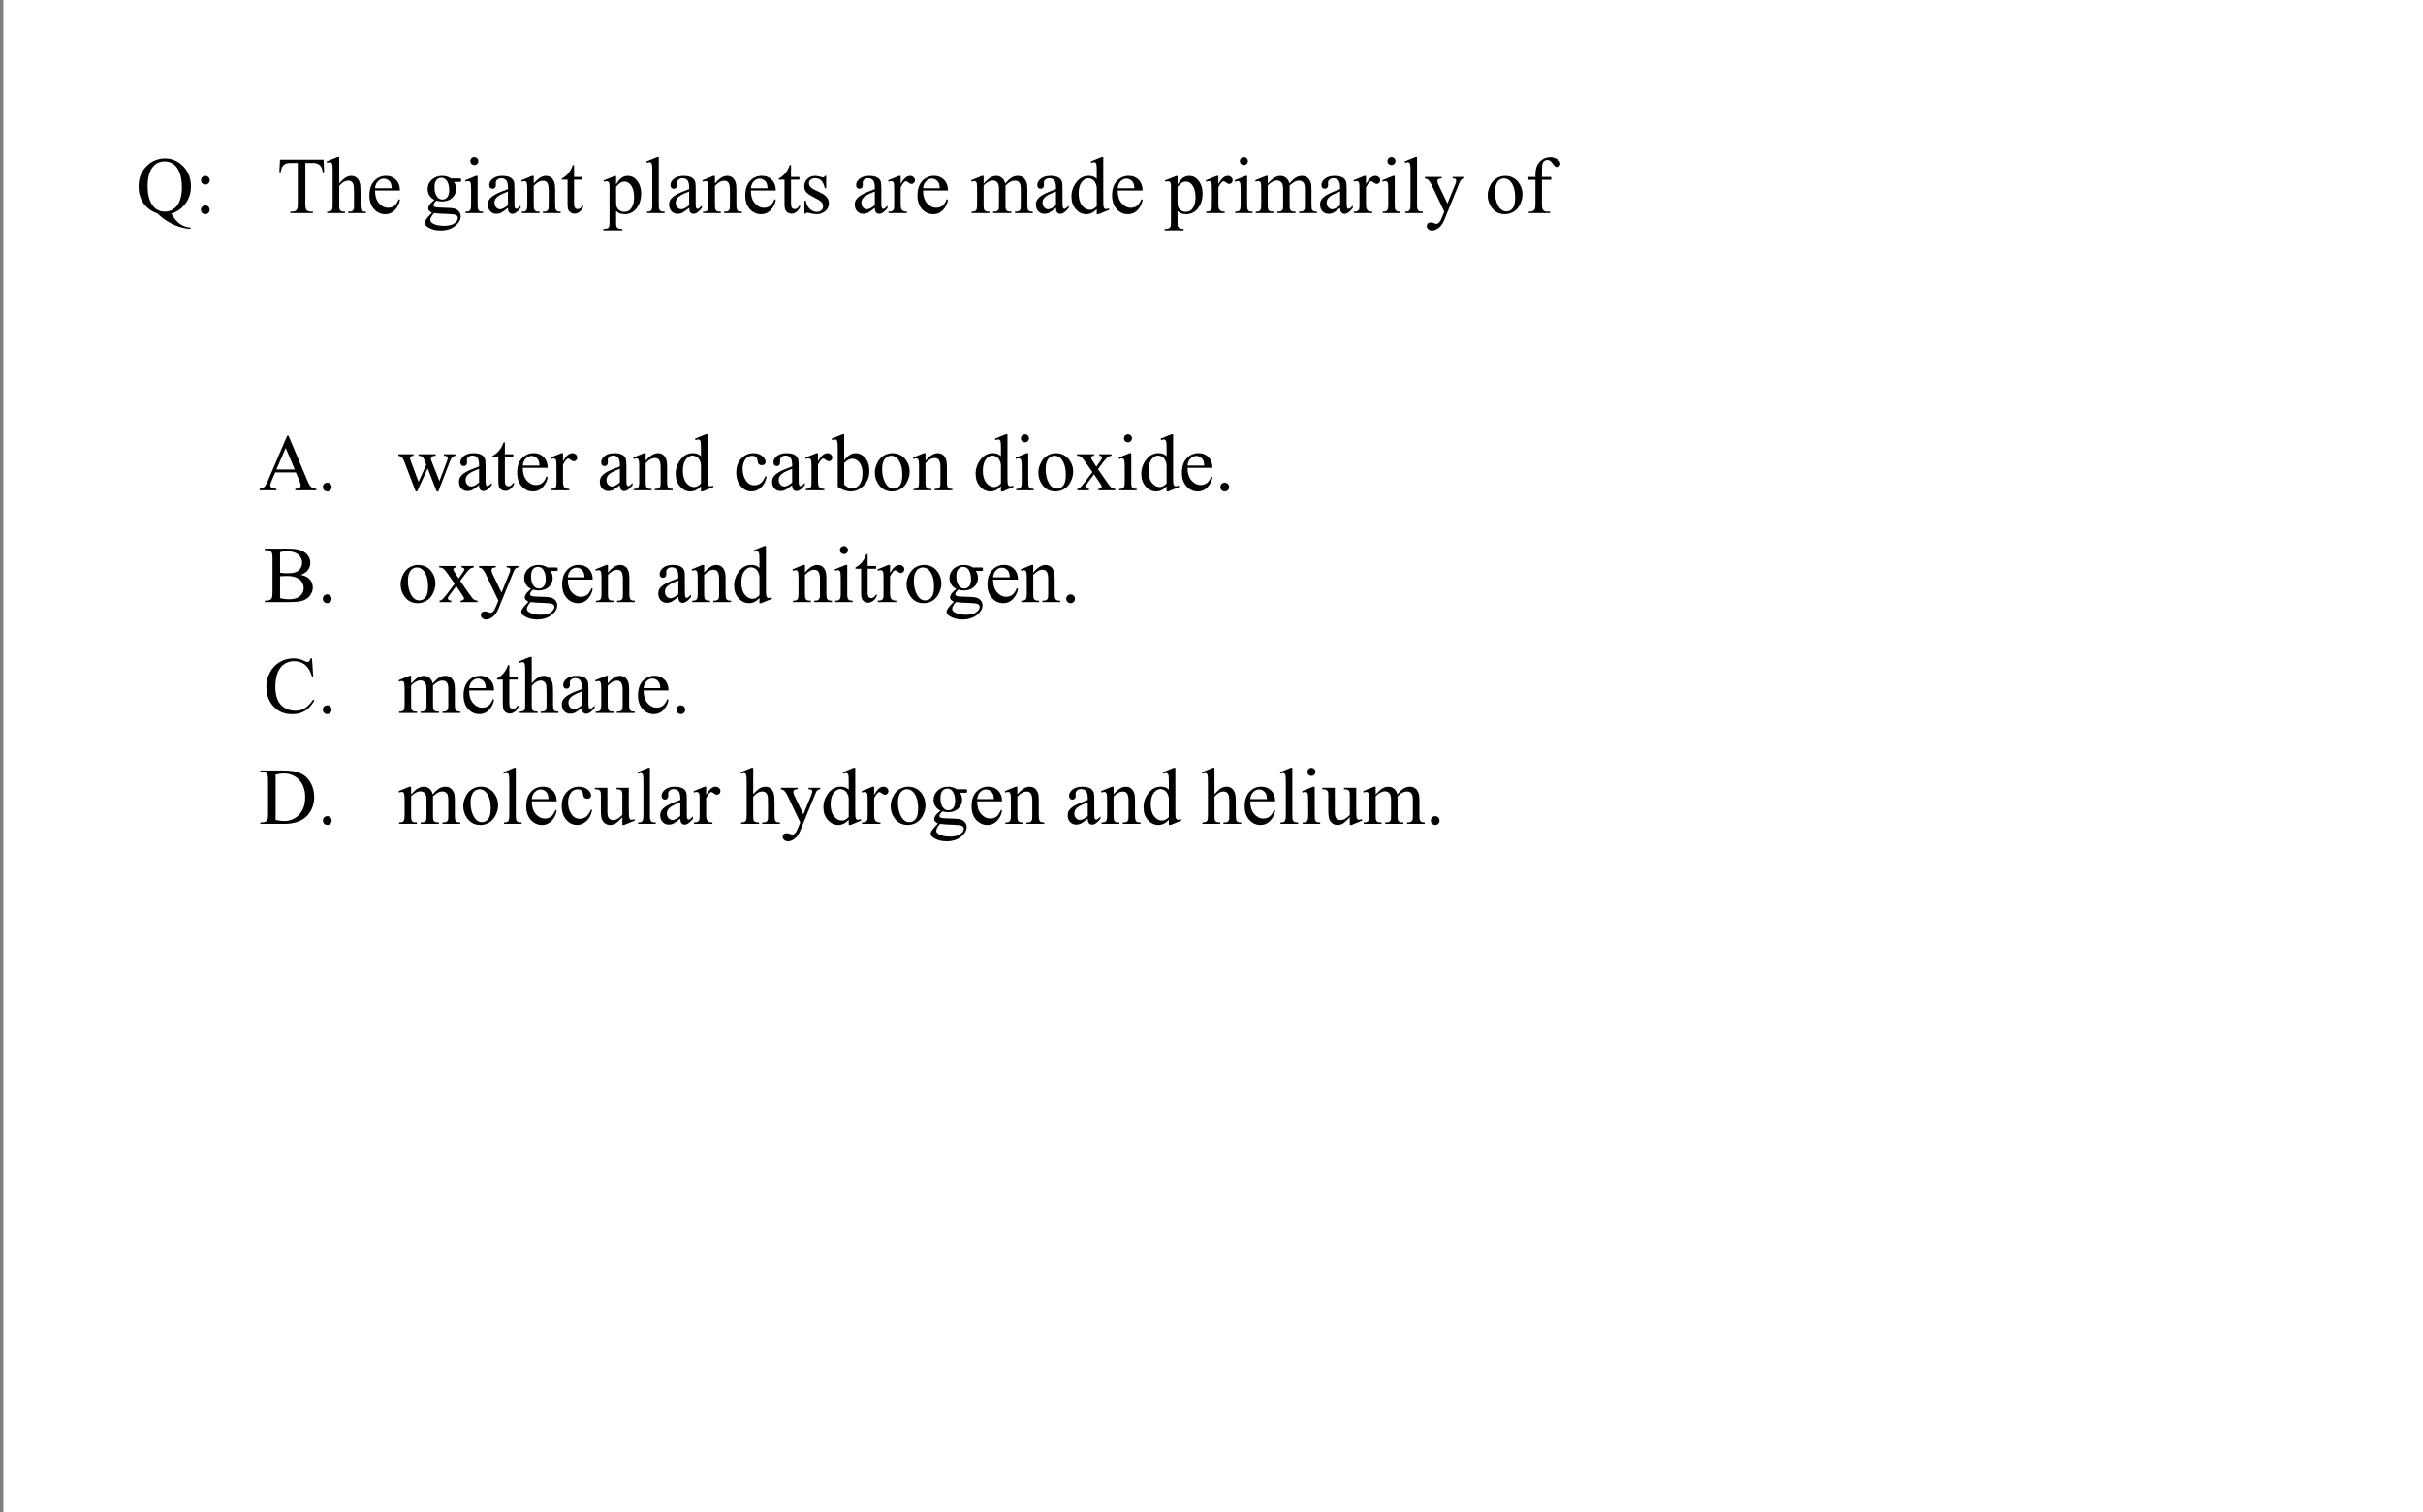 <?xml version="1.0" encoding="UTF-8"?>
<svg xmlns="http://www.w3.org/2000/svg" xmlns:xlink="http://www.w3.org/1999/xlink" width="721pt" height="450pt" viewBox="0 0 721 450" version="1.1">
<rect x="0" y="0" width="721" height="450" fill="#808080" stroke="none"/>
<defs>
<g>
<symbol overflow="visible" id="glyph0-0">
<path style="stroke:none;" d="M 3.328 0 L 3.328 -15 L 15.328 -15 L 15.328 0 Z M 3.703 -0.375 L 14.953 -0.375 L 14.953 -14.625 L 3.703 -14.625 Z M 3.703 -0.375 "/>
</symbol>
<symbol overflow="visible" id="glyph0-1">
<path style="stroke:none;" d="M 10.578 0.172 C 11.367 1.547 12.227 2.555 13.156 3.203 C 14.082 3.859 15.133 4.234 16.312 4.328 L 16.312 4.703 C 15.238 4.66 14.086 4.441 12.859 4.047 C 11.629 3.648 10.461 3.102 9.359 2.406 C 8.266 1.707 7.32 0.961 6.531 0.172 C 5.406 -0.273 4.516 -0.754 3.859 -1.266 C 2.898 -2.023 2.156 -2.957 1.625 -4.062 C 1.102 -5.164 0.844 -6.473 0.844 -7.984 C 0.844 -10.359 1.613 -12.328 3.156 -13.891 C 4.695 -15.461 6.562 -16.25 8.75 -16.25 C 10.82 -16.25 12.617 -15.461 14.141 -13.891 C 15.66 -12.316 16.422 -10.332 16.422 -7.938 C 16.422 -5.988 15.879 -4.281 14.797 -2.812 C 13.711 -1.344 12.305 -0.348 10.578 0.172 Z M 8.609 -15.359 C 7.18 -15.359 6.035 -14.848 5.172 -13.828 C 4.078 -12.555 3.531 -10.609 3.531 -7.984 C 3.531 -5.41 4.082 -3.43 5.188 -2.047 C 6.051 -0.973 7.191 -0.438 8.609 -0.438 C 10.078 -0.438 11.258 -0.973 12.156 -2.047 C 13.207 -3.305 13.734 -5.172 13.734 -7.641 C 13.734 -9.535 13.445 -11.133 12.875 -12.438 C 12.426 -13.438 11.832 -14.172 11.094 -14.641 C 10.352 -15.117 9.523 -15.359 8.609 -15.359 Z M 8.609 -15.359 "/>
</symbol>
<symbol overflow="visible" id="glyph0-2">
<path style="stroke:none;" d="M 3.391 -11.062 C 3.742 -11.062 4.047 -10.93 4.297 -10.672 C 4.555 -10.422 4.688 -10.117 4.688 -9.766 C 4.688 -9.398 4.555 -9.094 4.297 -8.844 C 4.047 -8.594 3.742 -8.469 3.391 -8.469 C 3.023 -8.469 2.719 -8.594 2.469 -8.844 C 2.219 -9.094 2.094 -9.398 2.094 -9.766 C 2.094 -10.117 2.219 -10.422 2.469 -10.672 C 2.719 -10.93 3.023 -11.062 3.391 -11.062 Z M 3.359 -2.281 C 3.734 -2.281 4.047 -2.148 4.297 -1.891 C 4.547 -1.641 4.672 -1.332 4.672 -0.969 C 4.672 -0.613 4.539 -0.305 4.281 -0.047 C 4.031 0.203 3.723 0.328 3.359 0.328 C 3.004 0.328 2.695 0.203 2.438 -0.047 C 2.188 -0.305 2.062 -0.613 2.062 -0.969 C 2.062 -1.332 2.188 -1.641 2.438 -1.891 C 2.695 -2.148 3.004 -2.281 3.359 -2.281 Z M 3.359 -2.281 "/>
</symbol>
<symbol overflow="visible" id="glyph0-3">
<path style="stroke:none;" d="M 13.891 -15.891 L 14.062 -12.172 L 13.625 -12.172 C 13.531 -12.828 13.41 -13.297 13.266 -13.578 C 13.023 -14.023 12.703 -14.352 12.297 -14.562 C 11.898 -14.781 11.375 -14.891 10.719 -14.891 L 8.469 -14.891 L 8.469 -2.75 C 8.469 -1.781 8.578 -1.172 8.797 -0.922 C 9.086 -0.598 9.539 -0.438 10.156 -0.438 L 10.719 -0.438 L 10.719 0 L 3.969 0 L 3.969 -0.438 L 4.531 -0.438 C 5.207 -0.438 5.688 -0.641 5.969 -1.047 C 6.133 -1.297 6.219 -1.863 6.219 -2.75 L 6.219 -14.891 L 4.312 -14.891 C 3.57 -14.891 3.047 -14.836 2.734 -14.734 C 2.328 -14.586 1.977 -14.301 1.688 -13.875 C 1.395 -13.457 1.223 -12.891 1.172 -12.172 L 0.734 -12.172 L 0.922 -15.891 Z M 13.891 -15.891 "/>
</symbol>
<symbol overflow="visible" id="glyph0-4">
<path style="stroke:none;" d="M 3.906 -16.672 L 3.906 -8.812 C 4.77 -9.77 5.457 -10.379 5.969 -10.641 C 6.477 -10.91 6.984 -11.047 7.484 -11.047 C 8.098 -11.047 8.625 -10.879 9.062 -10.547 C 9.5 -10.211 9.82 -9.688 10.031 -8.969 C 10.176 -8.469 10.25 -7.551 10.25 -6.219 L 10.25 -2.422 C 10.25 -1.742 10.305 -1.281 10.422 -1.031 C 10.492 -0.844 10.625 -0.691 10.812 -0.578 C 11 -0.473 11.344 -0.422 11.844 -0.422 L 11.844 0 L 6.578 0 L 6.578 -0.422 L 6.828 -0.422 C 7.328 -0.422 7.672 -0.492 7.859 -0.641 C 8.055 -0.797 8.195 -1.023 8.281 -1.328 C 8.301 -1.453 8.312 -1.816 8.312 -2.422 L 8.312 -6.219 C 8.312 -7.395 8.25 -8.164 8.125 -8.531 C 8.008 -8.895 7.816 -9.172 7.547 -9.359 C 7.285 -9.547 6.969 -9.641 6.594 -9.641 C 6.207 -9.641 5.805 -9.535 5.391 -9.328 C 4.973 -9.129 4.477 -8.719 3.906 -8.094 L 3.906 -2.422 C 3.906 -1.691 3.945 -1.234 4.031 -1.047 C 4.113 -0.867 4.266 -0.719 4.484 -0.594 C 4.703 -0.477 5.086 -0.422 5.641 -0.422 L 5.641 0 L 0.312 0 L 0.312 -0.422 C 0.789 -0.422 1.164 -0.492 1.438 -0.641 C 1.594 -0.723 1.719 -0.875 1.812 -1.094 C 1.906 -1.312 1.953 -1.754 1.953 -2.422 L 1.953 -12.141 C 1.953 -13.367 1.922 -14.125 1.859 -14.406 C 1.805 -14.688 1.719 -14.875 1.594 -14.969 C 1.477 -15.07 1.316 -15.125 1.109 -15.125 C 0.953 -15.125 0.688 -15.062 0.312 -14.938 L 0.156 -15.359 L 3.359 -16.672 Z M 3.906 -16.672 "/>
</symbol>
<symbol overflow="visible" id="glyph0-5">
<path style="stroke:none;" d="M 2.562 -6.688 C 2.551 -5.094 2.938 -3.844 3.719 -2.938 C 4.5 -2.031 5.414 -1.578 6.469 -1.578 C 7.176 -1.578 7.785 -1.77 8.297 -2.156 C 8.816 -2.551 9.254 -3.219 9.609 -4.156 L 9.969 -3.922 C 9.812 -2.848 9.336 -1.867 8.547 -0.984 C 7.754 -0.109 6.766 0.328 5.578 0.328 C 4.285 0.328 3.18 -0.172 2.266 -1.172 C 1.348 -2.18 0.891 -3.535 0.891 -5.234 C 0.891 -7.066 1.359 -8.492 2.297 -9.516 C 3.242 -10.547 4.426 -11.062 5.844 -11.062 C 7.051 -11.062 8.039 -10.664 8.812 -9.875 C 9.582 -9.082 9.969 -8.02 9.969 -6.688 Z M 2.562 -7.375 L 7.531 -7.375 C 7.488 -8.062 7.406 -8.547 7.281 -8.828 C 7.082 -9.266 6.789 -9.609 6.406 -9.859 C 6.02 -10.109 5.613 -10.234 5.188 -10.234 C 4.539 -10.234 3.961 -9.977 3.453 -9.469 C 2.941 -8.969 2.645 -8.27 2.562 -7.375 Z M 2.562 -7.375 "/>
</symbol>
<symbol overflow="visible" id="glyph0-6">
<path style="stroke:none;" d=""/>
</symbol>
<symbol overflow="visible" id="glyph0-7">
<path style="stroke:none;" d="M 3.625 -3.922 C 2.969 -4.234 2.461 -4.676 2.109 -5.25 C 1.754 -5.832 1.578 -6.469 1.578 -7.156 C 1.578 -8.219 1.977 -9.129 2.781 -9.891 C 3.582 -10.66 4.609 -11.047 5.859 -11.047 C 6.879 -11.047 7.766 -10.797 8.516 -10.297 L 10.797 -10.297 C 11.129 -10.297 11.32 -10.285 11.375 -10.266 C 11.438 -10.254 11.477 -10.223 11.5 -10.172 C 11.539 -10.098 11.562 -9.973 11.562 -9.797 C 11.562 -9.598 11.547 -9.457 11.516 -9.375 C 11.484 -9.332 11.438 -9.301 11.375 -9.281 C 11.32 -9.258 11.129 -9.25 10.797 -9.25 L 9.406 -9.25 C 9.844 -8.688 10.062 -7.969 10.062 -7.094 C 10.062 -6.094 9.676 -5.234 8.906 -4.516 C 8.145 -3.805 7.117 -3.453 5.828 -3.453 C 5.297 -3.453 4.754 -3.531 4.203 -3.688 C 3.859 -3.395 3.625 -3.133 3.5 -2.906 C 3.375 -2.688 3.312 -2.5 3.312 -2.344 C 3.312 -2.207 3.375 -2.078 3.5 -1.953 C 3.633 -1.828 3.891 -1.738 4.266 -1.688 C 4.484 -1.656 5.031 -1.629 5.906 -1.609 C 7.52 -1.566 8.562 -1.508 9.031 -1.438 C 9.758 -1.344 10.336 -1.07 10.766 -0.625 C 11.203 -0.188 11.422 0.348 11.422 0.984 C 11.422 1.867 11.008 2.695 10.188 3.469 C 8.969 4.613 7.379 5.188 5.422 5.188 C 3.91 5.188 2.633 4.844 1.594 4.156 C 1.008 3.77 0.719 3.363 0.719 2.938 C 0.719 2.75 0.758 2.562 0.844 2.375 C 0.977 2.094 1.254 1.691 1.672 1.172 C 1.723 1.098 2.117 0.676 2.859 -0.094 C 2.453 -0.332 2.164 -0.547 2 -0.734 C 1.832 -0.93 1.75 -1.148 1.75 -1.391 C 1.75 -1.672 1.859 -1.992 2.078 -2.359 C 2.305 -2.723 2.82 -3.242 3.625 -3.922 Z M 5.656 -10.484 C 5.082 -10.484 4.598 -10.254 4.203 -9.797 C 3.816 -9.336 3.625 -8.629 3.625 -7.672 C 3.625 -6.441 3.891 -5.488 4.422 -4.812 C 4.828 -4.289 5.344 -4.031 5.969 -4.031 C 6.562 -4.031 7.047 -4.254 7.422 -4.703 C 7.805 -5.148 8 -5.848 8 -6.797 C 8 -8.035 7.734 -9.008 7.203 -9.719 C 6.797 -10.227 6.281 -10.484 5.656 -10.484 Z M 3.5 0 C 3.133 0.395 2.859 0.766 2.672 1.109 C 2.484 1.453 2.391 1.77 2.391 2.062 C 2.391 2.438 2.617 2.766 3.078 3.047 C 3.859 3.535 4.984 3.781 6.453 3.781 C 7.859 3.781 8.895 3.531 9.562 3.031 C 10.238 2.531 10.578 2 10.578 1.438 C 10.578 1.031 10.375 0.742 9.969 0.578 C 9.562 0.398 8.758 0.297 7.562 0.266 C 5.801 0.223 4.445 0.133 3.5 0 Z M 3.5 0 "/>
</symbol>
<symbol overflow="visible" id="glyph0-8">
<path style="stroke:none;" d="M 3.484 -16.672 C 3.805 -16.672 4.082 -16.551 4.312 -16.312 C 4.551 -16.082 4.672 -15.805 4.672 -15.484 C 4.672 -15.148 4.551 -14.863 4.312 -14.625 C 4.082 -14.395 3.805 -14.281 3.484 -14.281 C 3.148 -14.281 2.863 -14.395 2.625 -14.625 C 2.395 -14.863 2.281 -15.148 2.281 -15.484 C 2.281 -15.805 2.395 -16.082 2.625 -16.312 C 2.863 -16.551 3.148 -16.672 3.484 -16.672 Z M 4.453 -11.047 L 4.453 -2.422 C 4.453 -1.754 4.5 -1.305 4.594 -1.078 C 4.695 -0.859 4.844 -0.691 5.031 -0.578 C 5.227 -0.473 5.578 -0.422 6.078 -0.422 L 6.078 0 L 0.875 0 L 0.875 -0.422 C 1.395 -0.422 1.742 -0.473 1.922 -0.578 C 2.098 -0.68 2.238 -0.848 2.344 -1.078 C 2.457 -1.316 2.516 -1.766 2.516 -2.422 L 2.516 -6.562 C 2.516 -7.727 2.477 -8.484 2.406 -8.828 C 2.352 -9.078 2.266 -9.25 2.141 -9.344 C 2.023 -9.445 1.867 -9.5 1.672 -9.5 C 1.453 -9.5 1.188 -9.438 0.875 -9.312 L 0.703 -9.734 L 3.938 -11.047 Z M 4.453 -11.047 "/>
</symbol>
<symbol overflow="visible" id="glyph0-9">
<path style="stroke:none;" d="M 6.828 -1.547 C 5.734 -0.691 5.047 -0.203 4.766 -0.078 C 4.336 0.117 3.883 0.219 3.406 0.219 C 2.664 0.219 2.055 -0.031 1.578 -0.531 C 1.098 -1.039 0.859 -1.711 0.859 -2.547 C 0.859 -3.066 0.973 -3.52 1.203 -3.906 C 1.523 -4.438 2.082 -4.938 2.875 -5.406 C 3.664 -5.875 4.984 -6.441 6.828 -7.109 L 6.828 -7.531 C 6.828 -8.602 6.656 -9.336 6.312 -9.734 C 5.977 -10.141 5.488 -10.344 4.844 -10.344 C 4.352 -10.344 3.961 -10.207 3.672 -9.938 C 3.367 -9.676 3.219 -9.375 3.219 -9.031 L 3.25 -8.344 C 3.25 -7.988 3.156 -7.711 2.969 -7.516 C 2.789 -7.316 2.551 -7.219 2.25 -7.219 C 1.957 -7.219 1.719 -7.316 1.531 -7.516 C 1.352 -7.723 1.266 -8.004 1.266 -8.359 C 1.266 -9.023 1.609 -9.641 2.297 -10.203 C 2.984 -10.766 3.945 -11.047 5.188 -11.047 C 6.145 -11.047 6.926 -10.891 7.531 -10.578 C 8 -10.328 8.344 -9.945 8.562 -9.438 C 8.695 -9.102 8.766 -8.414 8.766 -7.375 L 8.766 -3.734 C 8.766 -2.703 8.785 -2.07 8.828 -1.844 C 8.867 -1.613 8.93 -1.457 9.016 -1.375 C 9.109 -1.301 9.211 -1.266 9.328 -1.266 C 9.453 -1.266 9.562 -1.289 9.656 -1.344 C 9.82 -1.445 10.141 -1.734 10.609 -2.203 L 10.609 -1.547 C 9.734 -0.367 8.895 0.219 8.094 0.219 C 7.719 0.219 7.414 0.082 7.188 -0.188 C 6.957 -0.457 6.836 -0.91 6.828 -1.547 Z M 6.828 -2.312 L 6.828 -6.406 C 5.648 -5.938 4.891 -5.602 4.547 -5.406 C 3.93 -5.062 3.488 -4.703 3.219 -4.328 C 2.957 -3.953 2.828 -3.539 2.828 -3.094 C 2.828 -2.531 2.992 -2.062 3.328 -1.688 C 3.66 -1.32 4.047 -1.141 4.484 -1.141 C 5.078 -1.141 5.859 -1.531 6.828 -2.312 Z M 6.828 -2.312 "/>
</symbol>
<symbol overflow="visible" id="glyph0-10">
<path style="stroke:none;" d="M 3.875 -8.781 C 5.133 -10.289 6.336 -11.047 7.484 -11.047 C 8.066 -11.047 8.566 -10.898 8.984 -10.609 C 9.41 -10.316 9.75 -9.836 10 -9.172 C 10.164 -8.703 10.25 -7.984 10.25 -7.016 L 10.25 -2.422 C 10.25 -1.742 10.305 -1.285 10.422 -1.047 C 10.504 -0.848 10.641 -0.691 10.828 -0.578 C 11.023 -0.473 11.379 -0.422 11.891 -0.422 L 11.891 0 L 6.594 0 L 6.594 -0.422 L 6.812 -0.422 C 7.312 -0.422 7.66 -0.492 7.859 -0.641 C 8.055 -0.797 8.195 -1.023 8.281 -1.328 C 8.312 -1.441 8.328 -1.805 8.328 -2.422 L 8.328 -6.828 C 8.328 -7.797 8.195 -8.5 7.938 -8.938 C 7.688 -9.383 7.258 -9.609 6.656 -9.609 C 5.727 -9.609 4.801 -9.102 3.875 -8.094 L 3.875 -2.422 C 3.875 -1.703 3.922 -1.254 4.016 -1.078 C 4.117 -0.848 4.266 -0.68 4.453 -0.578 C 4.648 -0.473 5.039 -0.422 5.625 -0.422 L 5.625 0 L 0.312 0 L 0.312 -0.422 L 0.547 -0.422 C 1.098 -0.422 1.469 -0.555 1.656 -0.828 C 1.852 -1.109 1.953 -1.641 1.953 -2.422 L 1.953 -6.406 C 1.953 -7.695 1.922 -8.484 1.859 -8.766 C 1.797 -9.047 1.703 -9.238 1.578 -9.344 C 1.461 -9.445 1.305 -9.5 1.109 -9.5 C 0.891 -9.5 0.625 -9.438 0.312 -9.312 L 0.141 -9.734 L 3.375 -11.047 L 3.875 -11.047 Z M 3.875 -8.781 "/>
</symbol>
<symbol overflow="visible" id="glyph0-11">
<path style="stroke:none;" d="M 3.875 -14.266 L 3.875 -10.734 L 6.375 -10.734 L 6.375 -9.922 L 3.875 -9.922 L 3.875 -2.953 C 3.875 -2.254 3.973 -1.785 4.172 -1.547 C 4.367 -1.305 4.625 -1.188 4.938 -1.188 C 5.195 -1.188 5.445 -1.266 5.688 -1.422 C 5.926 -1.586 6.113 -1.828 6.25 -2.141 L 6.703 -2.141 C 6.43 -1.367 6.047 -0.789 5.547 -0.406 C 5.047 -0.02 4.531 0.172 4 0.172 C 3.633 0.172 3.281 0.07 2.938 -0.125 C 2.594 -0.32 2.336 -0.602 2.172 -0.969 C 2.016 -1.344 1.938 -1.922 1.938 -2.703 L 1.938 -9.922 L 0.234 -9.922 L 0.234 -10.297 C 0.66 -10.473 1.098 -10.766 1.547 -11.172 C 2.004 -11.586 2.406 -12.078 2.75 -12.641 C 2.938 -12.93 3.188 -13.473 3.5 -14.266 Z M 3.875 -14.266 "/>
</symbol>
<symbol overflow="visible" id="glyph0-12">
<path style="stroke:none;" d="M -0.031 -9.672 L 3.281 -11 L 3.734 -11 L 3.734 -8.5 C 4.285 -9.445 4.836 -10.109 5.391 -10.484 C 5.953 -10.859 6.539 -11.047 7.156 -11.047 C 8.238 -11.047 9.141 -10.625 9.859 -9.781 C 10.742 -8.75 11.188 -7.406 11.188 -5.75 C 11.188 -3.906 10.656 -2.375 9.594 -1.156 C 8.719 -0.164 7.613 0.328 6.281 0.328 C 5.707 0.328 5.207 0.242 4.781 0.078 C 4.469 -0.035 4.117 -0.27 3.734 -0.625 L 3.734 2.656 C 3.734 3.383 3.773 3.848 3.859 4.047 C 3.953 4.242 4.109 4.398 4.328 4.516 C 4.555 4.641 4.961 4.703 5.547 4.703 L 5.547 5.141 L -0.078 5.141 L -0.078 4.703 L 0.219 4.703 C 0.645 4.711 1.008 4.629 1.312 4.453 C 1.457 4.367 1.57 4.227 1.656 4.031 C 1.738 3.844 1.781 3.359 1.781 2.578 L 1.781 -7.578 C 1.781 -8.266 1.75 -8.703 1.688 -8.891 C 1.625 -9.078 1.523 -9.219 1.391 -9.312 C 1.254 -9.406 1.066 -9.453 0.828 -9.453 C 0.641 -9.453 0.406 -9.398 0.125 -9.297 Z M 3.734 -7.812 L 3.734 -3.797 C 3.734 -2.93 3.766 -2.363 3.828 -2.094 C 3.941 -1.633 4.211 -1.234 4.641 -0.891 C 5.066 -0.547 5.602 -0.375 6.25 -0.375 C 7.031 -0.375 7.66 -0.68 8.141 -1.297 C 8.773 -2.086 9.094 -3.207 9.094 -4.656 C 9.094 -6.289 8.734 -7.551 8.016 -8.438 C 7.516 -9.051 6.922 -9.359 6.234 -9.359 C 5.859 -9.359 5.488 -9.266 5.125 -9.078 C 4.844 -8.93 4.379 -8.508 3.734 -7.812 Z M 3.734 -7.812 "/>
</symbol>
<symbol overflow="visible" id="glyph0-13">
<path style="stroke:none;" d="M 4.438 -16.672 L 4.438 -2.422 C 4.438 -1.754 4.484 -1.312 4.578 -1.094 C 4.68 -0.875 4.832 -0.707 5.031 -0.594 C 5.238 -0.477 5.617 -0.422 6.172 -0.422 L 6.172 0 L 0.922 0 L 0.922 -0.422 C 1.41 -0.422 1.742 -0.473 1.922 -0.578 C 2.098 -0.68 2.238 -0.848 2.344 -1.078 C 2.445 -1.316 2.5 -1.766 2.5 -2.422 L 2.5 -12.172 C 2.5 -13.391 2.469 -14.133 2.406 -14.406 C 2.352 -14.688 2.266 -14.875 2.141 -14.969 C 2.023 -15.07 1.875 -15.125 1.688 -15.125 C 1.488 -15.125 1.234 -15.062 0.922 -14.938 L 0.719 -15.359 L 3.922 -16.672 Z M 4.438 -16.672 "/>
</symbol>
<symbol overflow="visible" id="glyph0-14">
<path style="stroke:none;" d="M 7.688 -11.047 L 7.688 -7.391 L 7.297 -7.391 C 7.004 -8.547 6.625 -9.328 6.156 -9.734 C 5.695 -10.148 5.109 -10.359 4.391 -10.359 C 3.836 -10.359 3.395 -10.211 3.062 -9.922 C 2.727 -9.641 2.562 -9.32 2.562 -8.969 C 2.562 -8.531 2.688 -8.156 2.938 -7.844 C 3.176 -7.52 3.664 -7.18 4.406 -6.828 L 6.125 -5.984 C 7.707 -5.211 8.5 -4.195 8.5 -2.938 C 8.5 -1.957 8.129 -1.164 7.391 -0.562 C 6.648 0.031 5.82 0.328 4.906 0.328 C 4.25 0.328 3.5 0.207 2.656 -0.031 C 2.406 -0.102 2.195 -0.141 2.031 -0.141 C 1.852 -0.141 1.711 -0.035 1.609 0.172 L 1.219 0.172 L 1.219 -3.672 L 1.609 -3.672 C 1.828 -2.578 2.242 -1.75 2.859 -1.188 C 3.473 -0.633 4.164 -0.359 4.938 -0.359 C 5.477 -0.359 5.914 -0.516 6.25 -0.828 C 6.594 -1.148 6.766 -1.535 6.766 -1.984 C 6.766 -2.523 6.57 -2.977 6.188 -3.344 C 5.812 -3.707 5.055 -4.172 3.922 -4.734 C 2.797 -5.297 2.055 -5.805 1.703 -6.266 C 1.348 -6.703 1.172 -7.266 1.172 -7.953 C 1.172 -8.828 1.473 -9.562 2.078 -10.156 C 2.68 -10.75 3.469 -11.047 4.438 -11.047 C 4.852 -11.047 5.363 -10.957 5.969 -10.781 C 6.363 -10.664 6.629 -10.609 6.766 -10.609 C 6.891 -10.609 6.984 -10.633 7.047 -10.688 C 7.117 -10.738 7.203 -10.859 7.297 -11.047 Z M 7.688 -11.047 "/>
</symbol>
<symbol overflow="visible" id="glyph0-15">
<path style="stroke:none;" d="M 3.891 -11.047 L 3.891 -8.641 C 4.785 -10.242 5.707 -11.047 6.656 -11.047 C 7.082 -11.047 7.438 -10.914 7.719 -10.656 C 8 -10.395 8.141 -10.094 8.141 -9.75 C 8.141 -9.445 8.035 -9.188 7.828 -8.969 C 7.629 -8.758 7.391 -8.656 7.109 -8.656 C 6.836 -8.656 6.531 -8.789 6.188 -9.062 C 5.852 -9.332 5.602 -9.469 5.438 -9.469 C 5.301 -9.469 5.148 -9.391 4.984 -9.234 C 4.629 -8.91 4.266 -8.383 3.891 -7.656 L 3.891 -2.516 C 3.891 -1.922 3.961 -1.469 4.109 -1.156 C 4.211 -0.945 4.395 -0.77 4.656 -0.625 C 4.914 -0.488 5.285 -0.422 5.766 -0.422 L 5.766 0 L 0.266 0 L 0.266 -0.422 C 0.816 -0.422 1.223 -0.508 1.484 -0.688 C 1.68 -0.812 1.82 -1.008 1.906 -1.281 C 1.938 -1.414 1.953 -1.797 1.953 -2.422 L 1.953 -6.578 C 1.953 -7.828 1.926 -8.57 1.875 -8.812 C 1.832 -9.051 1.738 -9.223 1.594 -9.328 C 1.457 -9.441 1.289 -9.5 1.094 -9.5 C 0.852 -9.5 0.578 -9.438 0.266 -9.312 L 0.156 -9.734 L 3.406 -11.047 Z M 3.891 -11.047 "/>
</symbol>
<symbol overflow="visible" id="glyph0-16">
<path style="stroke:none;" d="M 3.938 -8.766 C 4.719 -9.547 5.18 -9.992 5.328 -10.109 C 5.672 -10.41 6.047 -10.641 6.453 -10.797 C 6.859 -10.961 7.266 -11.047 7.672 -11.047 C 8.336 -11.047 8.91 -10.848 9.391 -10.453 C 9.879 -10.066 10.207 -9.504 10.375 -8.766 C 11.176 -9.703 11.852 -10.316 12.406 -10.609 C 12.969 -10.898 13.539 -11.047 14.125 -11.047 C 14.695 -11.047 15.203 -10.898 15.641 -10.609 C 16.078 -10.316 16.426 -9.836 16.688 -9.172 C 16.863 -8.723 16.953 -8.016 16.953 -7.047 L 16.953 -2.422 C 16.953 -1.754 17 -1.297 17.094 -1.047 C 17.176 -0.867 17.32 -0.719 17.531 -0.594 C 17.738 -0.477 18.082 -0.422 18.562 -0.422 L 18.562 0 L 13.266 0 L 13.266 -0.422 L 13.484 -0.422 C 13.953 -0.422 14.312 -0.508 14.562 -0.688 C 14.75 -0.812 14.879 -1.016 14.953 -1.297 C 14.984 -1.422 15 -1.797 15 -2.422 L 15 -7.047 C 15 -7.922 14.895 -8.535 14.688 -8.891 C 14.383 -9.391 13.895 -9.641 13.219 -9.641 C 12.801 -9.641 12.383 -9.535 11.969 -9.328 C 11.551 -9.129 11.047 -8.75 10.453 -8.188 L 10.438 -8.047 L 10.453 -7.547 L 10.453 -2.422 C 10.453 -1.691 10.492 -1.234 10.578 -1.047 C 10.66 -0.867 10.812 -0.719 11.031 -0.594 C 11.258 -0.477 11.648 -0.422 12.203 -0.422 L 12.203 0 L 6.781 0 L 6.781 -0.422 C 7.375 -0.422 7.781 -0.488 8 -0.625 C 8.219 -0.77 8.375 -0.984 8.469 -1.266 C 8.5 -1.398 8.516 -1.785 8.516 -2.422 L 8.516 -7.047 C 8.516 -7.922 8.391 -8.551 8.141 -8.938 C 7.797 -9.438 7.312 -9.688 6.688 -9.688 C 6.27 -9.688 5.852 -9.57 5.438 -9.344 C 4.789 -9 4.289 -8.613 3.938 -8.188 L 3.938 -2.422 C 3.938 -1.723 3.984 -1.266 4.078 -1.047 C 4.18 -0.836 4.328 -0.68 4.516 -0.578 C 4.711 -0.473 5.102 -0.422 5.688 -0.422 L 5.688 0 L 0.375 0 L 0.375 -0.422 C 0.863 -0.422 1.207 -0.473 1.406 -0.578 C 1.602 -0.68 1.75 -0.848 1.844 -1.078 C 1.945 -1.316 2 -1.766 2 -2.422 L 2 -6.531 C 2 -7.707 1.969 -8.469 1.906 -8.812 C 1.844 -9.07 1.754 -9.25 1.641 -9.344 C 1.523 -9.445 1.363 -9.5 1.156 -9.5 C 0.938 -9.5 0.676 -9.438 0.375 -9.312 L 0.203 -9.734 L 3.438 -11.047 L 3.938 -11.047 Z M 3.938 -8.766 "/>
</symbol>
<symbol overflow="visible" id="glyph0-17">
<path style="stroke:none;" d="M 8.328 -1.203 C 7.805 -0.66 7.297 -0.27 6.797 -0.031 C 6.297 0.207 5.758 0.328 5.188 0.328 C 4.008 0.328 2.984 -0.16 2.109 -1.141 C 1.234 -2.117 0.797 -3.379 0.797 -4.922 C 0.797 -6.461 1.281 -7.867 2.25 -9.141 C 3.219 -10.422 4.461 -11.062 5.984 -11.062 C 6.93 -11.062 7.711 -10.758 8.328 -10.156 L 8.328 -12.141 C 8.328 -13.367 8.297 -14.125 8.234 -14.406 C 8.18 -14.688 8.094 -14.875 7.969 -14.969 C 7.844 -15.07 7.688 -15.125 7.5 -15.125 C 7.301 -15.125 7.031 -15.062 6.688 -14.938 L 6.547 -15.359 L 9.734 -16.672 L 10.266 -16.672 L 10.266 -4.25 C 10.266 -3 10.289 -2.234 10.344 -1.953 C 10.406 -1.672 10.5 -1.473 10.625 -1.359 C 10.758 -1.254 10.914 -1.203 11.094 -1.203 C 11.301 -1.203 11.582 -1.27 11.938 -1.406 L 12.062 -1 L 8.875 0.328 L 8.328 0.328 Z M 8.328 -2.031 L 8.328 -7.562 C 8.285 -8.094 8.145 -8.578 7.906 -9.016 C 7.676 -9.453 7.367 -9.781 6.984 -10 C 6.598 -10.227 6.219 -10.344 5.844 -10.344 C 5.156 -10.344 4.547 -10.031 4.016 -9.406 C 3.297 -8.594 2.938 -7.406 2.938 -5.844 C 2.938 -4.27 3.281 -3.062 3.969 -2.219 C 4.656 -1.383 5.422 -0.969 6.266 -0.969 C 6.984 -0.969 7.672 -1.32 8.328 -2.031 Z M 8.328 -2.031 "/>
</symbol>
<symbol overflow="visible" id="glyph0-18">
<path style="stroke:none;" d="M 0.141 -10.734 L 5.141 -10.734 L 5.141 -10.297 L 4.906 -10.297 C 4.551 -10.297 4.285 -10.219 4.109 -10.062 C 3.93 -9.914 3.844 -9.727 3.844 -9.5 C 3.844 -9.195 3.973 -8.773 4.234 -8.234 L 6.844 -2.828 L 9.25 -8.75 C 9.383 -9.07 9.453 -9.391 9.453 -9.703 C 9.453 -9.848 9.422 -9.953 9.359 -10.016 C 9.297 -10.109 9.195 -10.176 9.062 -10.219 C 8.938 -10.27 8.707 -10.297 8.375 -10.297 L 8.375 -10.734 L 11.859 -10.734 L 11.859 -10.297 C 11.566 -10.266 11.344 -10.203 11.188 -10.109 C 11.031 -10.016 10.859 -9.844 10.672 -9.594 C 10.609 -9.477 10.477 -9.176 10.281 -8.688 L 5.906 2.031 C 5.488 3.07 4.938 3.859 4.25 4.391 C 3.562 4.922 2.906 5.188 2.281 5.188 C 1.812 5.188 1.426 5.051 1.125 4.781 C 0.832 4.52 0.688 4.219 0.688 3.875 C 0.688 3.539 0.797 3.273 1.016 3.078 C 1.234 2.879 1.531 2.781 1.906 2.781 C 2.156 2.781 2.504 2.863 2.953 3.031 C 3.266 3.156 3.461 3.219 3.547 3.219 C 3.773 3.219 4.023 3.094 4.297 2.844 C 4.578 2.602 4.859 2.133 5.141 1.438 L 5.906 -0.422 L 2.047 -8.516 C 1.93 -8.766 1.742 -9.066 1.484 -9.422 C 1.297 -9.691 1.141 -9.875 1.016 -9.969 C 0.828 -10.094 0.535 -10.203 0.141 -10.297 Z M 0.141 -10.734 "/>
</symbol>
<symbol overflow="visible" id="glyph0-19">
<path style="stroke:none;" d="M 6 -11.047 C 7.625 -11.047 8.93 -10.43 9.922 -9.203 C 10.754 -8.148 11.172 -6.938 11.172 -5.562 C 11.172 -4.602 10.938 -3.629 10.469 -2.641 C 10.008 -1.66 9.375 -0.922 8.562 -0.422 C 7.758 0.078 6.863 0.328 5.875 0.328 C 4.258 0.328 2.973 -0.316 2.016 -1.609 C 1.211 -2.691 0.812 -3.91 0.812 -5.266 C 0.812 -6.242 1.055 -7.219 1.547 -8.188 C 2.035 -9.164 2.676 -9.883 3.469 -10.344 C 4.27 -10.812 5.113 -11.047 6 -11.047 Z M 5.641 -10.297 C 5.223 -10.297 4.805 -10.172 4.391 -9.922 C 3.973 -9.672 3.633 -9.238 3.375 -8.625 C 3.113 -8.008 2.984 -7.219 2.984 -6.25 C 2.984 -4.688 3.297 -3.336 3.922 -2.203 C 4.547 -1.066 5.363 -0.5 6.375 -0.5 C 7.133 -0.5 7.758 -0.812 8.25 -1.438 C 8.738 -2.062 8.984 -3.141 8.984 -4.672 C 8.984 -6.578 8.578 -8.078 7.766 -9.172 C 7.203 -9.922 6.492 -10.297 5.641 -10.297 Z M 5.641 -10.297 "/>
</symbol>
<symbol overflow="visible" id="glyph0-20">
<path style="stroke:none;" d="M 4.953 -9.891 L 4.953 -2.844 C 4.953 -1.844 5.062 -1.207 5.281 -0.938 C 5.562 -0.594 5.945 -0.422 6.438 -0.422 L 7.406 -0.422 L 7.406 0 L 1 0 L 1 -0.422 L 1.484 -0.422 C 1.797 -0.422 2.078 -0.5 2.328 -0.656 C 2.586 -0.812 2.766 -1.02 2.859 -1.281 C 2.961 -1.551 3.016 -2.07 3.016 -2.844 L 3.016 -9.891 L 0.922 -9.891 L 0.922 -10.734 L 3.016 -10.734 L 3.016 -11.438 C 3.016 -12.508 3.188 -13.414 3.531 -14.156 C 3.875 -14.895 4.398 -15.492 5.109 -15.953 C 5.816 -16.41 6.609 -16.641 7.484 -16.641 C 8.305 -16.641 9.062 -16.375 9.75 -15.844 C 10.207 -15.488 10.438 -15.094 10.438 -14.656 C 10.438 -14.426 10.332 -14.207 10.125 -14 C 9.926 -13.789 9.707 -13.688 9.469 -13.688 C 9.289 -13.688 9.102 -13.75 8.906 -13.875 C 8.707 -14.008 8.461 -14.289 8.172 -14.719 C 7.879 -15.145 7.613 -15.43 7.375 -15.578 C 7.133 -15.723 6.863 -15.797 6.562 -15.797 C 6.207 -15.797 5.906 -15.695 5.656 -15.5 C 5.406 -15.312 5.223 -15.016 5.109 -14.609 C 5.004 -14.211 4.953 -13.18 4.953 -11.516 L 4.953 -10.734 L 7.719 -10.734 L 7.719 -9.891 Z M 4.953 -9.891 "/>
</symbol>
<symbol overflow="visible" id="glyph0-21">
<path style="stroke:none;" d="M 10.984 -5.328 L 4.828 -5.328 L 3.75 -2.812 C 3.488 -2.195 3.359 -1.738 3.359 -1.438 C 3.359 -1.188 3.473 -0.969 3.703 -0.781 C 3.93 -0.602 4.426 -0.488 5.188 -0.438 L 5.188 0 L 0.188 0 L 0.188 -0.438 C 0.852 -0.551 1.285 -0.703 1.484 -0.891 C 1.879 -1.266 2.316 -2.023 2.797 -3.172 L 8.391 -16.25 L 8.797 -16.25 L 14.328 -3.031 C 14.773 -1.969 15.18 -1.281 15.547 -0.969 C 15.91 -0.656 16.414 -0.477 17.062 -0.438 L 17.062 0 L 10.797 0 L 10.797 -0.438 C 11.43 -0.469 11.859 -0.57 12.078 -0.75 C 12.297 -0.926 12.406 -1.145 12.406 -1.406 C 12.406 -1.75 12.25 -2.289 11.938 -3.031 Z M 10.656 -6.188 L 7.953 -12.609 L 5.188 -6.188 Z M 10.656 -6.188 "/>
</symbol>
<symbol overflow="visible" id="glyph0-22">
<path style="stroke:none;" d="M 3 -2.281 C 3.363 -2.281 3.672 -2.148 3.922 -1.891 C 4.172 -1.641 4.297 -1.332 4.297 -0.969 C 4.297 -0.613 4.172 -0.305 3.922 -0.047 C 3.672 0.203 3.363 0.328 3 0.328 C 2.645 0.328 2.336 0.203 2.078 -0.047 C 1.828 -0.305 1.703 -0.613 1.703 -0.969 C 1.703 -1.344 1.828 -1.656 2.078 -1.906 C 2.336 -2.156 2.645 -2.281 3 -2.281 Z M 3 -2.281 "/>
</symbol>
<symbol overflow="visible" id="glyph0-23">
<path style="stroke:none;" d="M 0.156 -10.734 L 4.656 -10.734 L 4.656 -10.297 C 4.238 -10.266 3.961 -10.191 3.828 -10.078 C 3.703 -9.961 3.641 -9.797 3.641 -9.578 C 3.641 -9.336 3.707 -9.047 3.844 -8.703 L 6.141 -2.516 L 8.453 -7.547 L 7.844 -9.125 C 7.656 -9.594 7.41 -9.922 7.109 -10.109 C 6.93 -10.211 6.609 -10.273 6.141 -10.297 L 6.141 -10.734 L 11.25 -10.734 L 11.25 -10.297 C 10.688 -10.273 10.289 -10.176 10.062 -10 C 9.906 -9.875 9.828 -9.676 9.828 -9.406 C 9.828 -9.25 9.859 -9.086 9.922 -8.922 L 12.359 -2.75 L 14.609 -8.703 C 14.766 -9.117 14.844 -9.453 14.844 -9.703 C 14.844 -9.848 14.766 -9.977 14.609 -10.094 C 14.461 -10.219 14.164 -10.285 13.719 -10.297 L 13.719 -10.734 L 17.109 -10.734 L 17.109 -10.297 C 16.43 -10.203 15.93 -9.742 15.609 -8.922 L 12.031 0.328 L 11.547 0.328 L 8.859 -6.531 L 5.734 0.328 L 5.297 0.328 L 1.859 -8.703 C 1.629 -9.266 1.406 -9.645 1.188 -9.844 C 0.969 -10.051 0.625 -10.203 0.156 -10.297 Z M 0.156 -10.734 "/>
</symbol>
<symbol overflow="visible" id="glyph0-24">
<path style="stroke:none;" d="M 9.875 -4.078 C 9.582 -2.66 9.016 -1.57 8.172 -0.812 C 7.328 -0.051 6.395 0.328 5.375 0.328 C 4.156 0.328 3.094 -0.18 2.188 -1.203 C 1.281 -2.234 0.828 -3.617 0.828 -5.359 C 0.828 -7.047 1.328 -8.414 2.328 -9.469 C 3.328 -10.52 4.531 -11.047 5.938 -11.047 C 7 -11.047 7.867 -10.766 8.547 -10.203 C 9.223 -9.648 9.562 -9.07 9.562 -8.469 C 9.562 -8.176 9.461 -7.938 9.266 -7.75 C 9.078 -7.57 8.812 -7.484 8.469 -7.484 C 8.008 -7.484 7.664 -7.629 7.438 -7.922 C 7.301 -8.086 7.211 -8.398 7.172 -8.859 C 7.129 -9.316 6.969 -9.672 6.688 -9.922 C 6.414 -10.148 6.039 -10.266 5.562 -10.266 C 4.781 -10.266 4.148 -9.977 3.672 -9.406 C 3.035 -8.633 2.719 -7.617 2.719 -6.359 C 2.719 -5.078 3.031 -3.945 3.656 -2.969 C 4.289 -1.988 5.145 -1.5 6.219 -1.5 C 6.977 -1.5 7.664 -1.758 8.281 -2.281 C 8.707 -2.645 9.125 -3.301 9.531 -4.25 Z M 9.875 -4.078 "/>
</symbol>
<symbol overflow="visible" id="glyph0-25">
<path style="stroke:none;" d="M 3.688 -8.891 C 4.727 -10.328 5.852 -11.047 7.062 -11.047 C 8.156 -11.047 9.113 -10.578 9.938 -9.641 C 10.758 -8.703 11.172 -7.414 11.172 -5.781 C 11.172 -3.875 10.535 -2.336 9.266 -1.172 C 8.18 -0.172 6.973 0.328 5.641 0.328 C 5.016 0.328 4.379 0.211 3.734 -0.016 C 3.086 -0.242 2.43 -0.582 1.766 -1.031 L 1.766 -12.156 C 1.766 -13.375 1.734 -14.125 1.672 -14.406 C 1.609 -14.688 1.516 -14.875 1.391 -14.969 C 1.266 -15.07 1.109 -15.125 0.922 -15.125 C 0.703 -15.125 0.43 -15.062 0.109 -14.938 L -0.062 -15.359 L 3.172 -16.672 L 3.688 -16.672 Z M 3.688 -8.141 L 3.688 -1.719 C 4.094 -1.32 4.504 -1.023 4.922 -0.828 C 5.348 -0.629 5.785 -0.531 6.234 -0.531 C 6.941 -0.531 7.602 -0.922 8.219 -1.703 C 8.832 -2.484 9.141 -3.617 9.141 -5.109 C 9.141 -6.484 8.832 -7.539 8.219 -8.281 C 7.602 -9.02 6.906 -9.391 6.125 -9.391 C 5.719 -9.391 5.305 -9.285 4.891 -9.078 C 4.578 -8.922 4.176 -8.609 3.688 -8.141 Z M 3.688 -8.141 "/>
</symbol>
<symbol overflow="visible" id="glyph0-26">
<path style="stroke:none;" d="M 0.312 -10.734 L 5.375 -10.734 L 5.375 -10.297 C 5.051 -10.297 4.82 -10.238 4.688 -10.125 C 4.562 -10.02 4.5 -9.879 4.5 -9.703 C 4.5 -9.516 4.633 -9.227 4.906 -8.844 C 5 -8.719 5.129 -8.52 5.297 -8.25 L 6.062 -7.031 L 6.938 -8.25 C 7.5 -9.02 7.781 -9.508 7.781 -9.719 C 7.781 -9.883 7.711 -10.02 7.578 -10.125 C 7.453 -10.238 7.238 -10.297 6.938 -10.297 L 6.938 -10.734 L 10.578 -10.734 L 10.578 -10.297 C 10.191 -10.273 9.859 -10.172 9.578 -9.984 C 9.191 -9.723 8.664 -9.145 8 -8.25 L 6.547 -6.297 L 9.219 -2.453 C 9.875 -1.504 10.344 -0.93 10.625 -0.734 C 10.906 -0.547 11.266 -0.441 11.703 -0.422 L 11.703 0 L 6.641 0 L 6.641 -0.422 C 6.992 -0.422 7.27 -0.5 7.469 -0.656 C 7.613 -0.77 7.688 -0.914 7.688 -1.094 C 7.688 -1.27 7.438 -1.723 6.938 -2.453 L 5.375 -4.75 L 3.641 -2.453 C 3.109 -1.742 2.844 -1.32 2.844 -1.188 C 2.844 -1 2.93 -0.828 3.109 -0.672 C 3.285 -0.523 3.551 -0.441 3.906 -0.422 L 3.906 0 L 0.406 0 L 0.406 -0.422 C 0.688 -0.461 0.93 -0.562 1.141 -0.719 C 1.43 -0.945 1.93 -1.523 2.641 -2.453 L 4.891 -5.438 L 2.844 -8.391 C 2.27 -9.234 1.82 -9.758 1.5 -9.969 C 1.188 -10.188 0.789 -10.297 0.312 -10.297 Z M 0.312 -10.734 "/>
</symbol>
<symbol overflow="visible" id="glyph0-27">
<path style="stroke:none;" d="M 11.094 -8.109 C 12.188 -7.879 13.008 -7.504 13.562 -6.984 C 14.32 -6.266 14.703 -5.383 14.703 -4.344 C 14.703 -3.562 14.453 -2.805 13.953 -2.078 C 13.453 -1.359 12.766 -0.832 11.891 -0.5 C 11.016 -0.164 9.688 0 7.906 0 L 0.406 0 L 0.406 -0.438 L 1 -0.438 C 1.664 -0.438 2.141 -0.645 2.422 -1.062 C 2.609 -1.344 2.703 -1.926 2.703 -2.812 L 2.703 -13.078 C 2.703 -14.066 2.586 -14.688 2.359 -14.938 C 2.055 -15.281 1.602 -15.453 1 -15.453 L 0.406 -15.453 L 0.406 -15.891 L 7.266 -15.891 C 8.547 -15.891 9.57 -15.797 10.344 -15.609 C 11.52 -15.328 12.414 -14.828 13.031 -14.109 C 13.645 -13.398 13.953 -12.582 13.953 -11.656 C 13.953 -10.852 13.707 -10.133 13.219 -9.5 C 12.738 -8.875 12.031 -8.41 11.094 -8.109 Z M 4.953 -8.75 C 5.234 -8.688 5.562 -8.641 5.938 -8.609 C 6.312 -8.586 6.719 -8.578 7.156 -8.578 C 8.301 -8.578 9.16 -8.695 9.734 -8.938 C 10.305 -9.188 10.742 -9.566 11.047 -10.078 C 11.359 -10.586 11.516 -11.145 11.516 -11.75 C 11.516 -12.676 11.133 -13.469 10.375 -14.125 C 9.613 -14.781 8.508 -15.109 7.062 -15.109 C 6.281 -15.109 5.578 -15.02 4.953 -14.844 Z M 4.953 -1.156 C 5.859 -0.938 6.75 -0.828 7.625 -0.828 C 9.039 -0.828 10.117 -1.145 10.859 -1.781 C 11.609 -2.426 11.984 -3.219 11.984 -4.156 C 11.984 -4.77 11.812 -5.359 11.469 -5.922 C 11.133 -6.492 10.586 -6.941 9.828 -7.266 C 9.078 -7.598 8.141 -7.766 7.016 -7.766 C 6.535 -7.766 6.125 -7.754 5.781 -7.734 C 5.438 -7.723 5.16 -7.703 4.953 -7.672 Z M 4.953 -1.156 "/>
</symbol>
<symbol overflow="visible" id="glyph0-28">
<path style="stroke:none;" d="M 14.453 -16.25 L 14.812 -10.859 L 14.453 -10.859 C 13.961 -12.473 13.27 -13.633 12.375 -14.344 C 11.477 -15.051 10.398 -15.406 9.141 -15.406 C 8.086 -15.406 7.133 -15.141 6.281 -14.609 C 5.426 -14.078 4.754 -13.223 4.266 -12.047 C 3.785 -10.879 3.547 -9.422 3.547 -7.672 C 3.547 -6.234 3.773 -4.988 4.234 -3.938 C 4.691 -2.883 5.383 -2.078 6.312 -1.516 C 7.238 -0.953 8.297 -0.672 9.484 -0.672 C 10.516 -0.672 11.422 -0.891 12.203 -1.328 C 12.992 -1.773 13.863 -2.656 14.812 -3.969 L 15.172 -3.734 C 14.379 -2.316 13.453 -1.281 12.391 -0.625 C 11.328 0.031 10.066 0.359 8.609 0.359 C 5.973 0.359 3.93 -0.613 2.484 -2.562 C 1.41 -4.02 0.875 -5.734 0.875 -7.703 C 0.875 -9.285 1.227 -10.738 1.938 -12.062 C 2.645 -13.395 3.617 -14.426 4.859 -15.156 C 6.109 -15.883 7.473 -16.25 8.953 -16.25 C 10.098 -16.25 11.234 -15.969 12.359 -15.406 C 12.68 -15.238 12.914 -15.156 13.062 -15.156 C 13.27 -15.156 13.453 -15.227 13.609 -15.375 C 13.805 -15.582 13.953 -15.875 14.047 -16.25 Z M 14.453 -16.25 "/>
</symbol>
<symbol overflow="visible" id="glyph0-29">
<path style="stroke:none;" d="M 0.406 0 L 0.406 -0.438 L 1.016 -0.438 C 1.68 -0.438 2.156 -0.648 2.438 -1.078 C 2.613 -1.336 2.703 -1.914 2.703 -2.812 L 2.703 -13.078 C 2.703 -14.066 2.594 -14.688 2.375 -14.938 C 2.062 -15.281 1.609 -15.453 1.016 -15.453 L 0.406 -15.453 L 0.406 -15.891 L 6.875 -15.891 C 9.25 -15.891 11.055 -15.617 12.297 -15.078 C 13.535 -14.547 14.531 -13.648 15.281 -12.391 C 16.039 -11.129 16.422 -9.676 16.422 -8.031 C 16.422 -5.82 15.75 -3.973 14.406 -2.484 C 12.895 -0.828 10.598 0 7.516 0 Z M 4.953 -1.156 C 5.941 -0.938 6.77 -0.828 7.438 -0.828 C 9.25 -0.828 10.754 -1.461 11.953 -2.734 C 13.148 -4.004 13.75 -5.727 13.75 -7.906 C 13.75 -10.102 13.148 -11.832 11.953 -13.094 C 10.754 -14.363 9.219 -15 7.344 -15 C 6.645 -15 5.848 -14.883 4.953 -14.656 Z M 4.953 -1.156 "/>
</symbol>
<symbol overflow="visible" id="glyph0-30">
<path style="stroke:none;" d="M 10.156 -10.734 L 10.156 -4.234 C 10.156 -2.992 10.188 -2.234 10.25 -1.953 C 10.312 -1.672 10.406 -1.473 10.531 -1.359 C 10.656 -1.254 10.805 -1.203 10.984 -1.203 C 11.223 -1.203 11.492 -1.27 11.797 -1.406 L 11.969 -1 L 8.75 0.328 L 8.234 0.328 L 8.234 -1.953 C 7.305 -0.953 6.598 -0.32 6.109 -0.062 C 5.629 0.195 5.117 0.328 4.578 0.328 C 3.984 0.328 3.461 0.156 3.016 -0.188 C 2.578 -0.539 2.27 -0.988 2.094 -1.531 C 1.926 -2.082 1.844 -2.859 1.844 -3.859 L 1.844 -8.656 C 1.844 -9.156 1.785 -9.504 1.672 -9.703 C 1.566 -9.898 1.406 -10.051 1.188 -10.156 C 0.977 -10.258 0.594 -10.305 0.031 -10.297 L 0.031 -10.734 L 3.781 -10.734 L 3.781 -3.547 C 3.781 -2.547 3.953 -1.891 4.297 -1.578 C 4.648 -1.266 5.07 -1.109 5.562 -1.109 C 5.906 -1.109 6.285 -1.211 6.703 -1.422 C 7.129 -1.641 7.641 -2.047 8.234 -2.641 L 8.234 -8.719 C 8.234 -9.332 8.117 -9.742 7.891 -9.953 C 7.672 -10.172 7.207 -10.285 6.5 -10.297 L 6.5 -10.734 Z M 10.156 -10.734 "/>
</symbol>
</g>
<clipPath id="clip1">
  <rect x="0" y="0" width="720" height="450"/>
</clipPath>
<g id="surface6" clip-path="url(#clip1)">
<rect x="0" y="0" width="720" height="450" style="fill:rgb(100%,100%,100%);fill-opacity:1;stroke:none;"/>
<path style="fill-rule:evenodd;fill:rgb(0%,0%,0%);fill-opacity:1;stroke-width:381;stroke-linecap:butt;stroke-linejoin:round;stroke:rgb(0%,0%,0%);stroke-opacity:1;stroke-miterlimit:8;" d="M 0 258974.82 L 365759.988 258974.82 L 365759.988 274321.976 L 0 274321.976 Z M 0 258974.82 " transform="matrix(0.002,0,0,0.002,0,-60)"/>
<g style="fill:rgb(0%,0%,0%);fill-opacity:1;">
  <use xlink:href="#glyph0-1" x="39.394" y="63.396"/>
  <use xlink:href="#glyph0-2" x="56.722" y="63.396"/>
</g>
<g style="fill:rgb(0%,0%,0%);fill-opacity:1;">
  <use xlink:href="#glyph0-3" x="81.394" y="63.396"/>
  <use xlink:href="#glyph0-4" x="96.034" y="63.396"/>
  <use xlink:href="#glyph0-5" x="108.034" y="63.396"/>
  <use xlink:href="#glyph0-6" x="118.666" y="63.396"/>
  <use xlink:href="#glyph0-7" x="124.666" y="63.396"/>
  <use xlink:href="#glyph0-8" x="136.666" y="63.396"/>
  <use xlink:href="#glyph0-9" x="143.314" y="63.396"/>
  <use xlink:href="#glyph0-10" x="153.946" y="63.396"/>
  <use xlink:href="#glyph0-11" x="165.946" y="63.396"/>
  <use xlink:href="#glyph0-6" x="172.594" y="63.396"/>
  <use xlink:href="#glyph0-12" x="178.594" y="63.396"/>
  <use xlink:href="#glyph0-13" x="190.594" y="63.396"/>
  <use xlink:href="#glyph0-9" x="197.242" y="63.396"/>
  <use xlink:href="#glyph0-10" x="207.874" y="63.396"/>
  <use xlink:href="#glyph0-5" x="219.874" y="63.396"/>
  <use xlink:href="#glyph0-11" x="230.506" y="63.396"/>
  <use xlink:href="#glyph0-14" x="237.154" y="63.396"/>
  <use xlink:href="#glyph0-6" x="246.49" y="63.396"/>
  <use xlink:href="#glyph0-9" x="252.49" y="63.396"/>
  <use xlink:href="#glyph0-15" x="263.122" y="63.396"/>
  <use xlink:href="#glyph0-5" x="271.114" y="63.396"/>
  <use xlink:href="#glyph0-6" x="281.746" y="63.396"/>
  <use xlink:href="#glyph0-16" x="287.746" y="63.396"/>
  <use xlink:href="#glyph0-9" x="306.394" y="63.396"/>
  <use xlink:href="#glyph0-17" x="317.026" y="63.396"/>
  <use xlink:href="#glyph0-5" x="329.026" y="63.396"/>
  <use xlink:href="#glyph0-6" x="339.658" y="63.396"/>
  <use xlink:href="#glyph0-12" x="345.658" y="63.396"/>
  <use xlink:href="#glyph0-15" x="357.658" y="63.396"/>
  <use xlink:href="#glyph0-8" x="365.65" y="63.396"/>
  <use xlink:href="#glyph0-16" x="372.298" y="63.396"/>
  <use xlink:href="#glyph0-9" x="390.946" y="63.396"/>
  <use xlink:href="#glyph0-15" x="401.578" y="63.396"/>
  <use xlink:href="#glyph0-8" x="409.57" y="63.396"/>
  <use xlink:href="#glyph0-13" x="416.218" y="63.396"/>
  <use xlink:href="#glyph0-18" x="422.866" y="63.396"/>
  <use xlink:href="#glyph0-6" x="434.866" y="63.396"/>
  <use xlink:href="#glyph0-19" x="440.866" y="63.396"/>
  <use xlink:href="#glyph0-20" x="452.866" y="63.396"/>
</g>
<g style="fill:rgb(0%,0%,0%);fill-opacity:1;">
  <use xlink:href="#glyph0-21" x="76.062" y="145.896"/>
  <use xlink:href="#glyph0-22" x="93.39" y="145.896"/>
</g>
<g style="fill:rgb(0%,0%,0%);fill-opacity:1;">
  <use xlink:href="#glyph0-23" x="117.394" y="145.896"/>
  <use xlink:href="#glyph0-9" x="134.722" y="145.896"/>
  <use xlink:href="#glyph0-11" x="145.354" y="145.896"/>
  <use xlink:href="#glyph0-5" x="152.002" y="145.896"/>
  <use xlink:href="#glyph0-15" x="162.634" y="145.896"/>
  <use xlink:href="#glyph0-6" x="170.626" y="145.896"/>
  <use xlink:href="#glyph0-9" x="176.626" y="145.896"/>
  <use xlink:href="#glyph0-10" x="187.258" y="145.896"/>
  <use xlink:href="#glyph0-17" x="199.258" y="145.896"/>
  <use xlink:href="#glyph0-6" x="211.258" y="145.896"/>
  <use xlink:href="#glyph0-24" x="217.258" y="145.896"/>
  <use xlink:href="#glyph0-9" x="227.89" y="145.896"/>
  <use xlink:href="#glyph0-15" x="238.522" y="145.896"/>
  <use xlink:href="#glyph0-25" x="246.514" y="145.896"/>
  <use xlink:href="#glyph0-19" x="258.514" y="145.896"/>
  <use xlink:href="#glyph0-10" x="270.514" y="145.896"/>
  <use xlink:href="#glyph0-6" x="282.514" y="145.896"/>
  <use xlink:href="#glyph0-17" x="288.514" y="145.896"/>
  <use xlink:href="#glyph0-8" x="300.514" y="145.896"/>
  <use xlink:href="#glyph0-19" x="307.162" y="145.896"/>
  <use xlink:href="#glyph0-26" x="319.162" y="145.896"/>
  <use xlink:href="#glyph0-8" x="331.162" y="145.896"/>
  <use xlink:href="#glyph0-17" x="337.81" y="145.896"/>
  <use xlink:href="#glyph0-5" x="349.81" y="145.896"/>
  <use xlink:href="#glyph0-22" x="360.442" y="145.896"/>
</g>
<g style="fill:rgb(0%,0%,0%);fill-opacity:1;">
  <use xlink:href="#glyph0-27" x="77.386" y="179.146"/>
  <use xlink:href="#glyph0-22" x="93.37" y="179.146"/>
</g>
<g style="fill:rgb(0%,0%,0%);fill-opacity:1;">
  <use xlink:href="#glyph0-19" x="117.394" y="179.146"/>
  <use xlink:href="#glyph0-26" x="129.394" y="179.146"/>
  <use xlink:href="#glyph0-18" x="141.394" y="179.146"/>
  <use xlink:href="#glyph0-7" x="153.394" y="179.146"/>
  <use xlink:href="#glyph0-5" x="165.394" y="179.146"/>
  <use xlink:href="#glyph0-10" x="176.026" y="179.146"/>
  <use xlink:href="#glyph0-6" x="188.026" y="179.146"/>
  <use xlink:href="#glyph0-9" x="194.026" y="179.146"/>
  <use xlink:href="#glyph0-10" x="204.658" y="179.146"/>
  <use xlink:href="#glyph0-17" x="216.658" y="179.146"/>
  <use xlink:href="#glyph0-6" x="228.658" y="179.146"/>
  <use xlink:href="#glyph0-10" x="234.658" y="179.146"/>
  <use xlink:href="#glyph0-8" x="246.658" y="179.146"/>
  <use xlink:href="#glyph0-11" x="253.306" y="179.146"/>
  <use xlink:href="#glyph0-15" x="259.954" y="179.146"/>
  <use xlink:href="#glyph0-19" x="267.946" y="179.146"/>
  <use xlink:href="#glyph0-7" x="279.946" y="179.146"/>
  <use xlink:href="#glyph0-5" x="291.946" y="179.146"/>
  <use xlink:href="#glyph0-10" x="302.578" y="179.146"/>
  <use xlink:href="#glyph0-22" x="314.578" y="179.146"/>
</g>
<g style="fill:rgb(0%,0%,0%);fill-opacity:1;">
  <use xlink:href="#glyph0-28" x="77.386" y="212.146"/>
  <use xlink:href="#glyph0-22" x="93.37" y="212.146"/>
</g>
<g style="fill:rgb(0%,0%,0%);fill-opacity:1;">
  <use xlink:href="#glyph0-16" x="117.394" y="212.146"/>
  <use xlink:href="#glyph0-5" x="136.042" y="212.146"/>
  <use xlink:href="#glyph0-11" x="146.674" y="212.146"/>
  <use xlink:href="#glyph0-4" x="153.322" y="212.146"/>
  <use xlink:href="#glyph0-9" x="165.322" y="212.146"/>
  <use xlink:href="#glyph0-10" x="175.954" y="212.146"/>
  <use xlink:href="#glyph0-5" x="187.954" y="212.146"/>
  <use xlink:href="#glyph0-22" x="198.586" y="212.146"/>
</g>
<g style="fill:rgb(0%,0%,0%);fill-opacity:1;">
  <use xlink:href="#glyph0-29" x="76.062" y="245.146"/>
  <use xlink:href="#glyph0-22" x="93.39" y="245.146"/>
</g>
<g style="fill:rgb(0%,0%,0%);fill-opacity:1;">
  <use xlink:href="#glyph0-16" x="117.394" y="245.146"/>
  <use xlink:href="#glyph0-19" x="136.042" y="245.146"/>
  <use xlink:href="#glyph0-13" x="148.042" y="245.146"/>
  <use xlink:href="#glyph0-5" x="154.69" y="245.146"/>
  <use xlink:href="#glyph0-24" x="165.322" y="245.146"/>
  <use xlink:href="#glyph0-30" x="175.954" y="245.146"/>
  <use xlink:href="#glyph0-13" x="187.954" y="245.146"/>
  <use xlink:href="#glyph0-9" x="194.602" y="245.146"/>
  <use xlink:href="#glyph0-15" x="205.234" y="245.146"/>
  <use xlink:href="#glyph0-6" x="213.226" y="245.146"/>
  <use xlink:href="#glyph0-4" x="219.226" y="245.146"/>
  <use xlink:href="#glyph0-18" x="231.226" y="245.146"/>
  <use xlink:href="#glyph0-17" x="243.226" y="245.146"/>
  <use xlink:href="#glyph0-15" x="255.226" y="245.146"/>
  <use xlink:href="#glyph0-19" x="263.218" y="245.146"/>
  <use xlink:href="#glyph0-7" x="275.218" y="245.146"/>
  <use xlink:href="#glyph0-5" x="287.218" y="245.146"/>
  <use xlink:href="#glyph0-10" x="297.85" y="245.146"/>
  <use xlink:href="#glyph0-6" x="309.85" y="245.146"/>
  <use xlink:href="#glyph0-9" x="315.85" y="245.146"/>
  <use xlink:href="#glyph0-10" x="326.482" y="245.146"/>
  <use xlink:href="#glyph0-17" x="338.482" y="245.146"/>
  <use xlink:href="#glyph0-6" x="350.482" y="245.146"/>
  <use xlink:href="#glyph0-4" x="356.482" y="245.146"/>
  <use xlink:href="#glyph0-5" x="368.482" y="245.146"/>
  <use xlink:href="#glyph0-13" x="379.114" y="245.146"/>
  <use xlink:href="#glyph0-8" x="385.762" y="245.146"/>
  <use xlink:href="#glyph0-30" x="392.41" y="245.146"/>
  <use xlink:href="#glyph0-16" x="404.41" y="245.146"/>
  <use xlink:href="#glyph0-22" x="423.058" y="245.146"/>
</g>
</g>
</defs>
<g id="surface1">
<use xlink:href="#surface6" transform="matrix(1,0,0,1,1,0)"/>
</g>
</svg>
